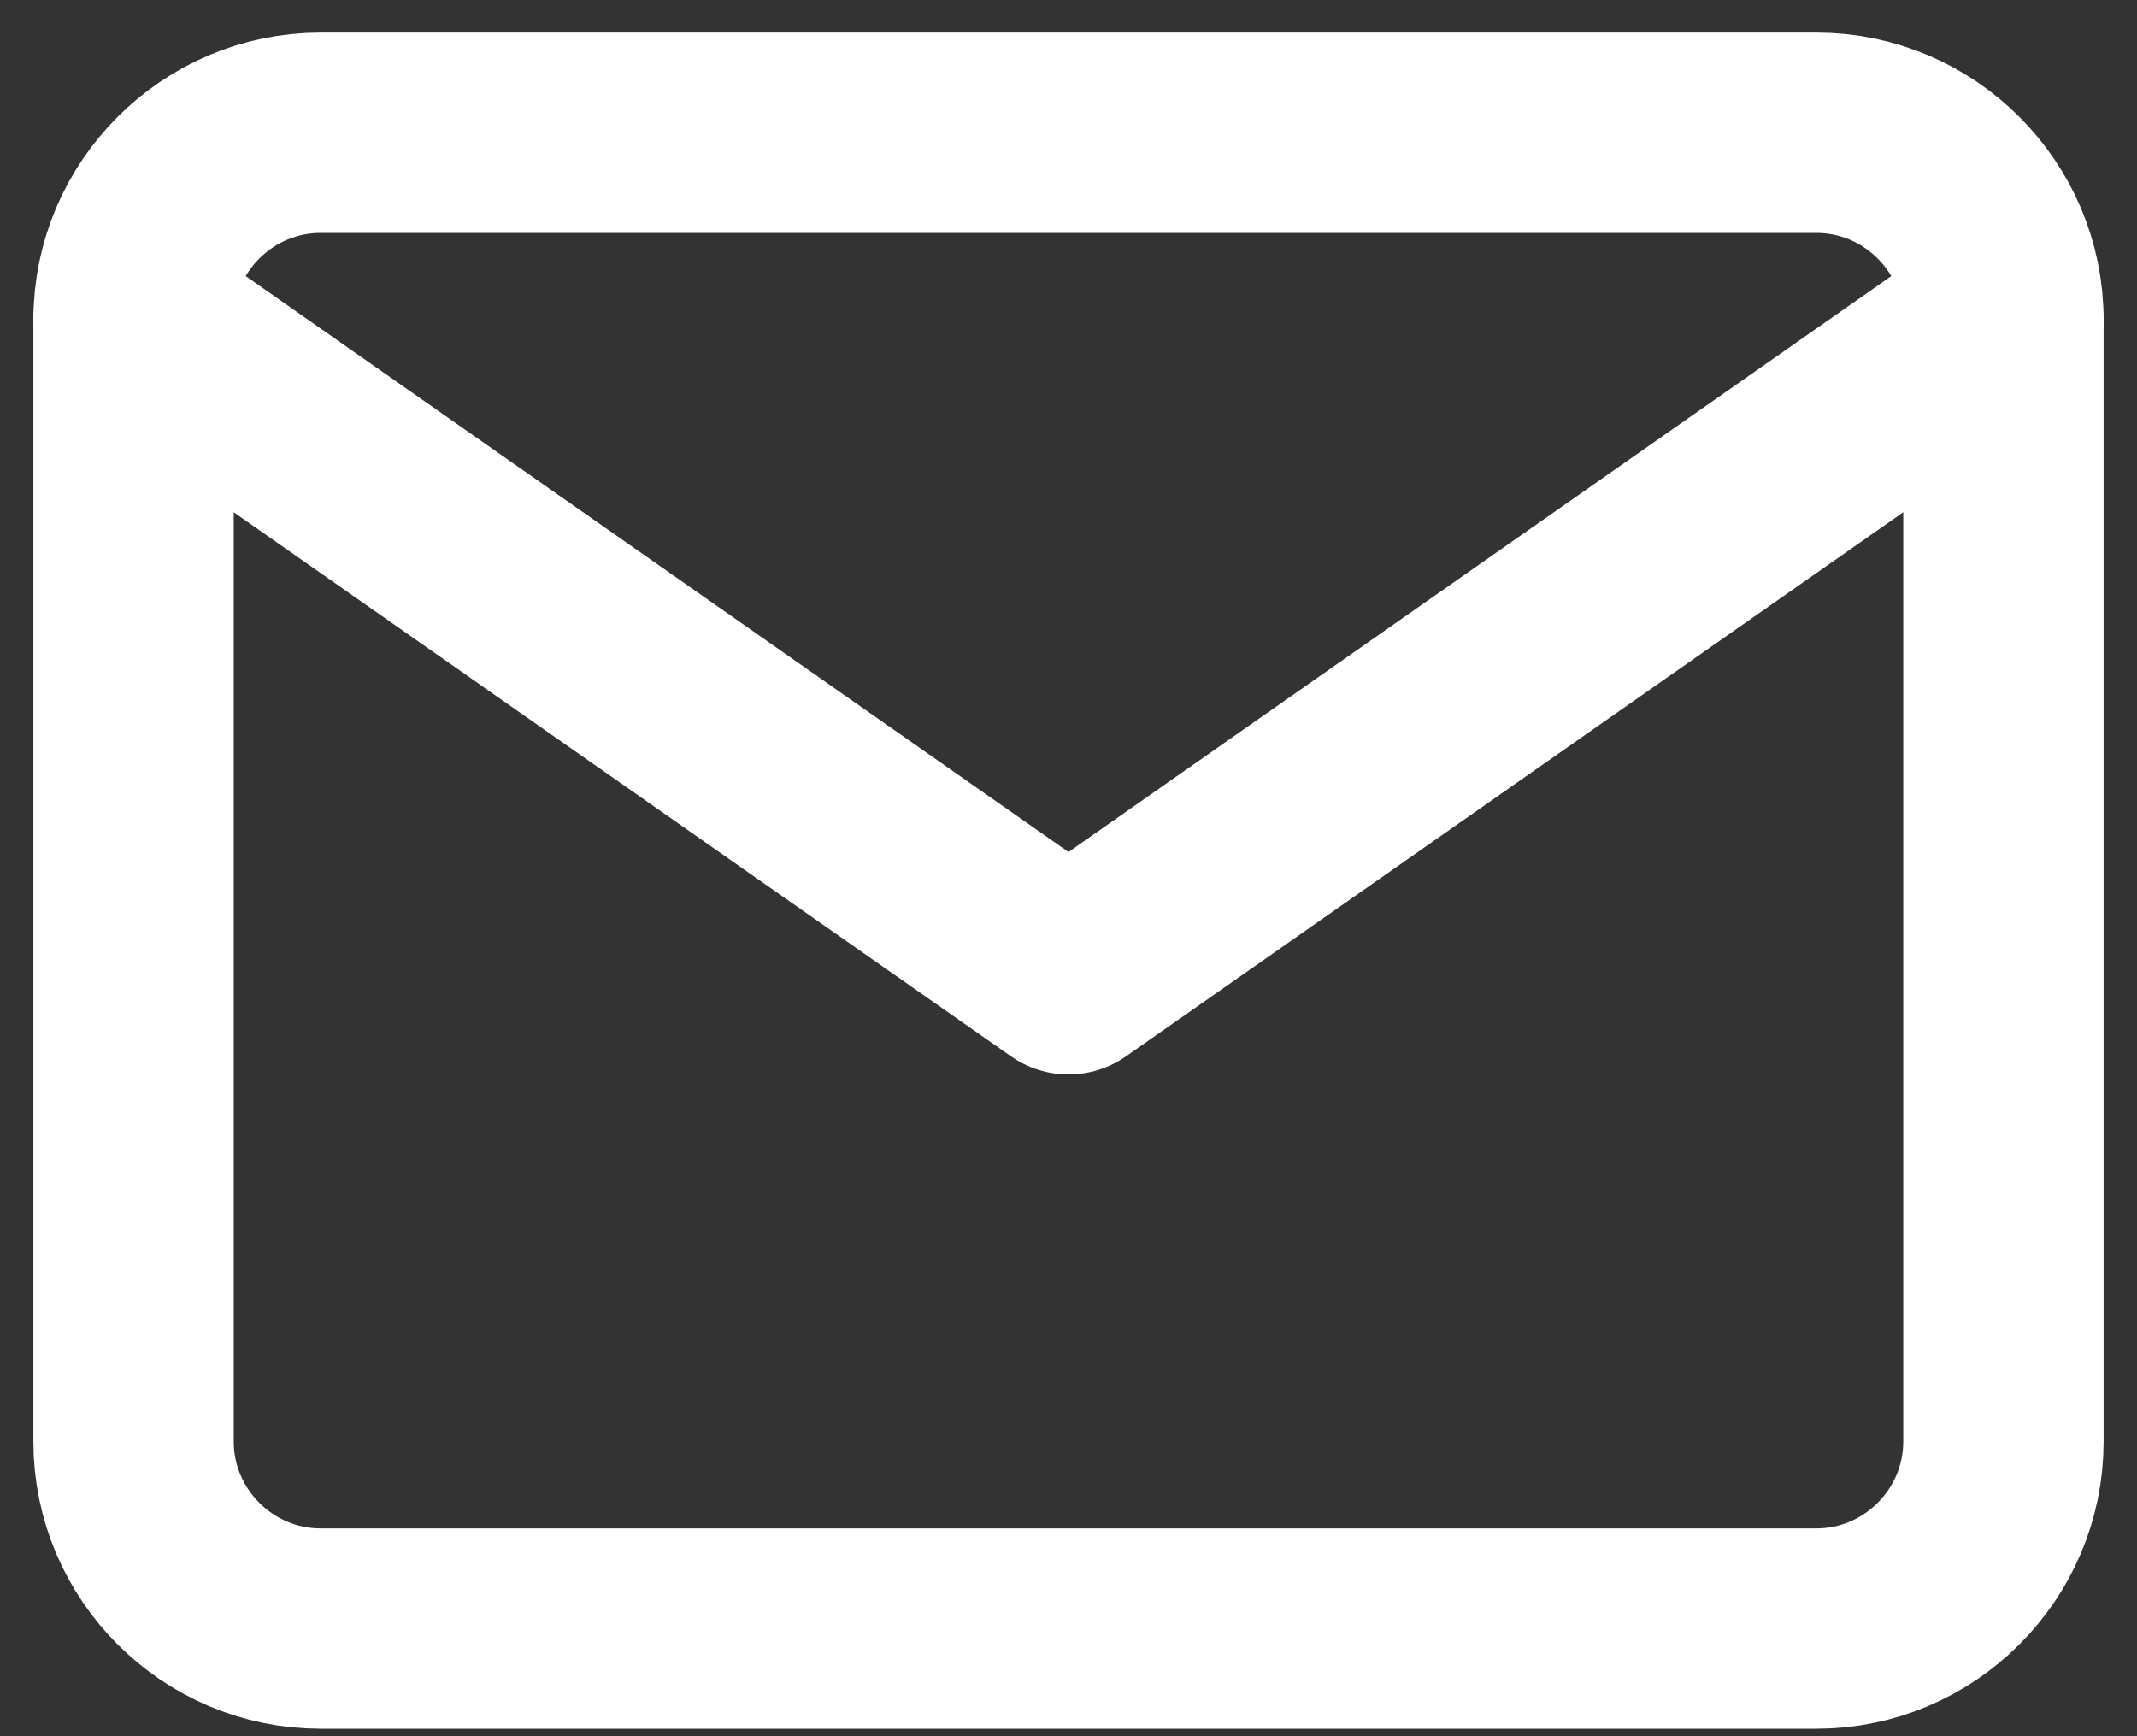 <svg width="16" height="13" fill="none" xmlns="http://www.w3.org/2000/svg"><rect width="100%" height="100%" fill="#333333" stroke="none"/><path d="M2.4.994h11.2c.77 0 1.4.63 1.4 1.4v8.4c0 .77-.63 1.4-1.4 1.4H2.4c-.77 0-1.4-.63-1.4-1.4v-8.4c0-.77.63-1.4 1.4-1.4z" stroke="#fff" stroke-width="1.5" stroke-linecap="round" stroke-linejoin="round"/><path d="M15 2.395l-7 4.9-7-4.9" stroke="#fff" stroke-width="1.5" stroke-linecap="round" stroke-linejoin="round"/></svg>
